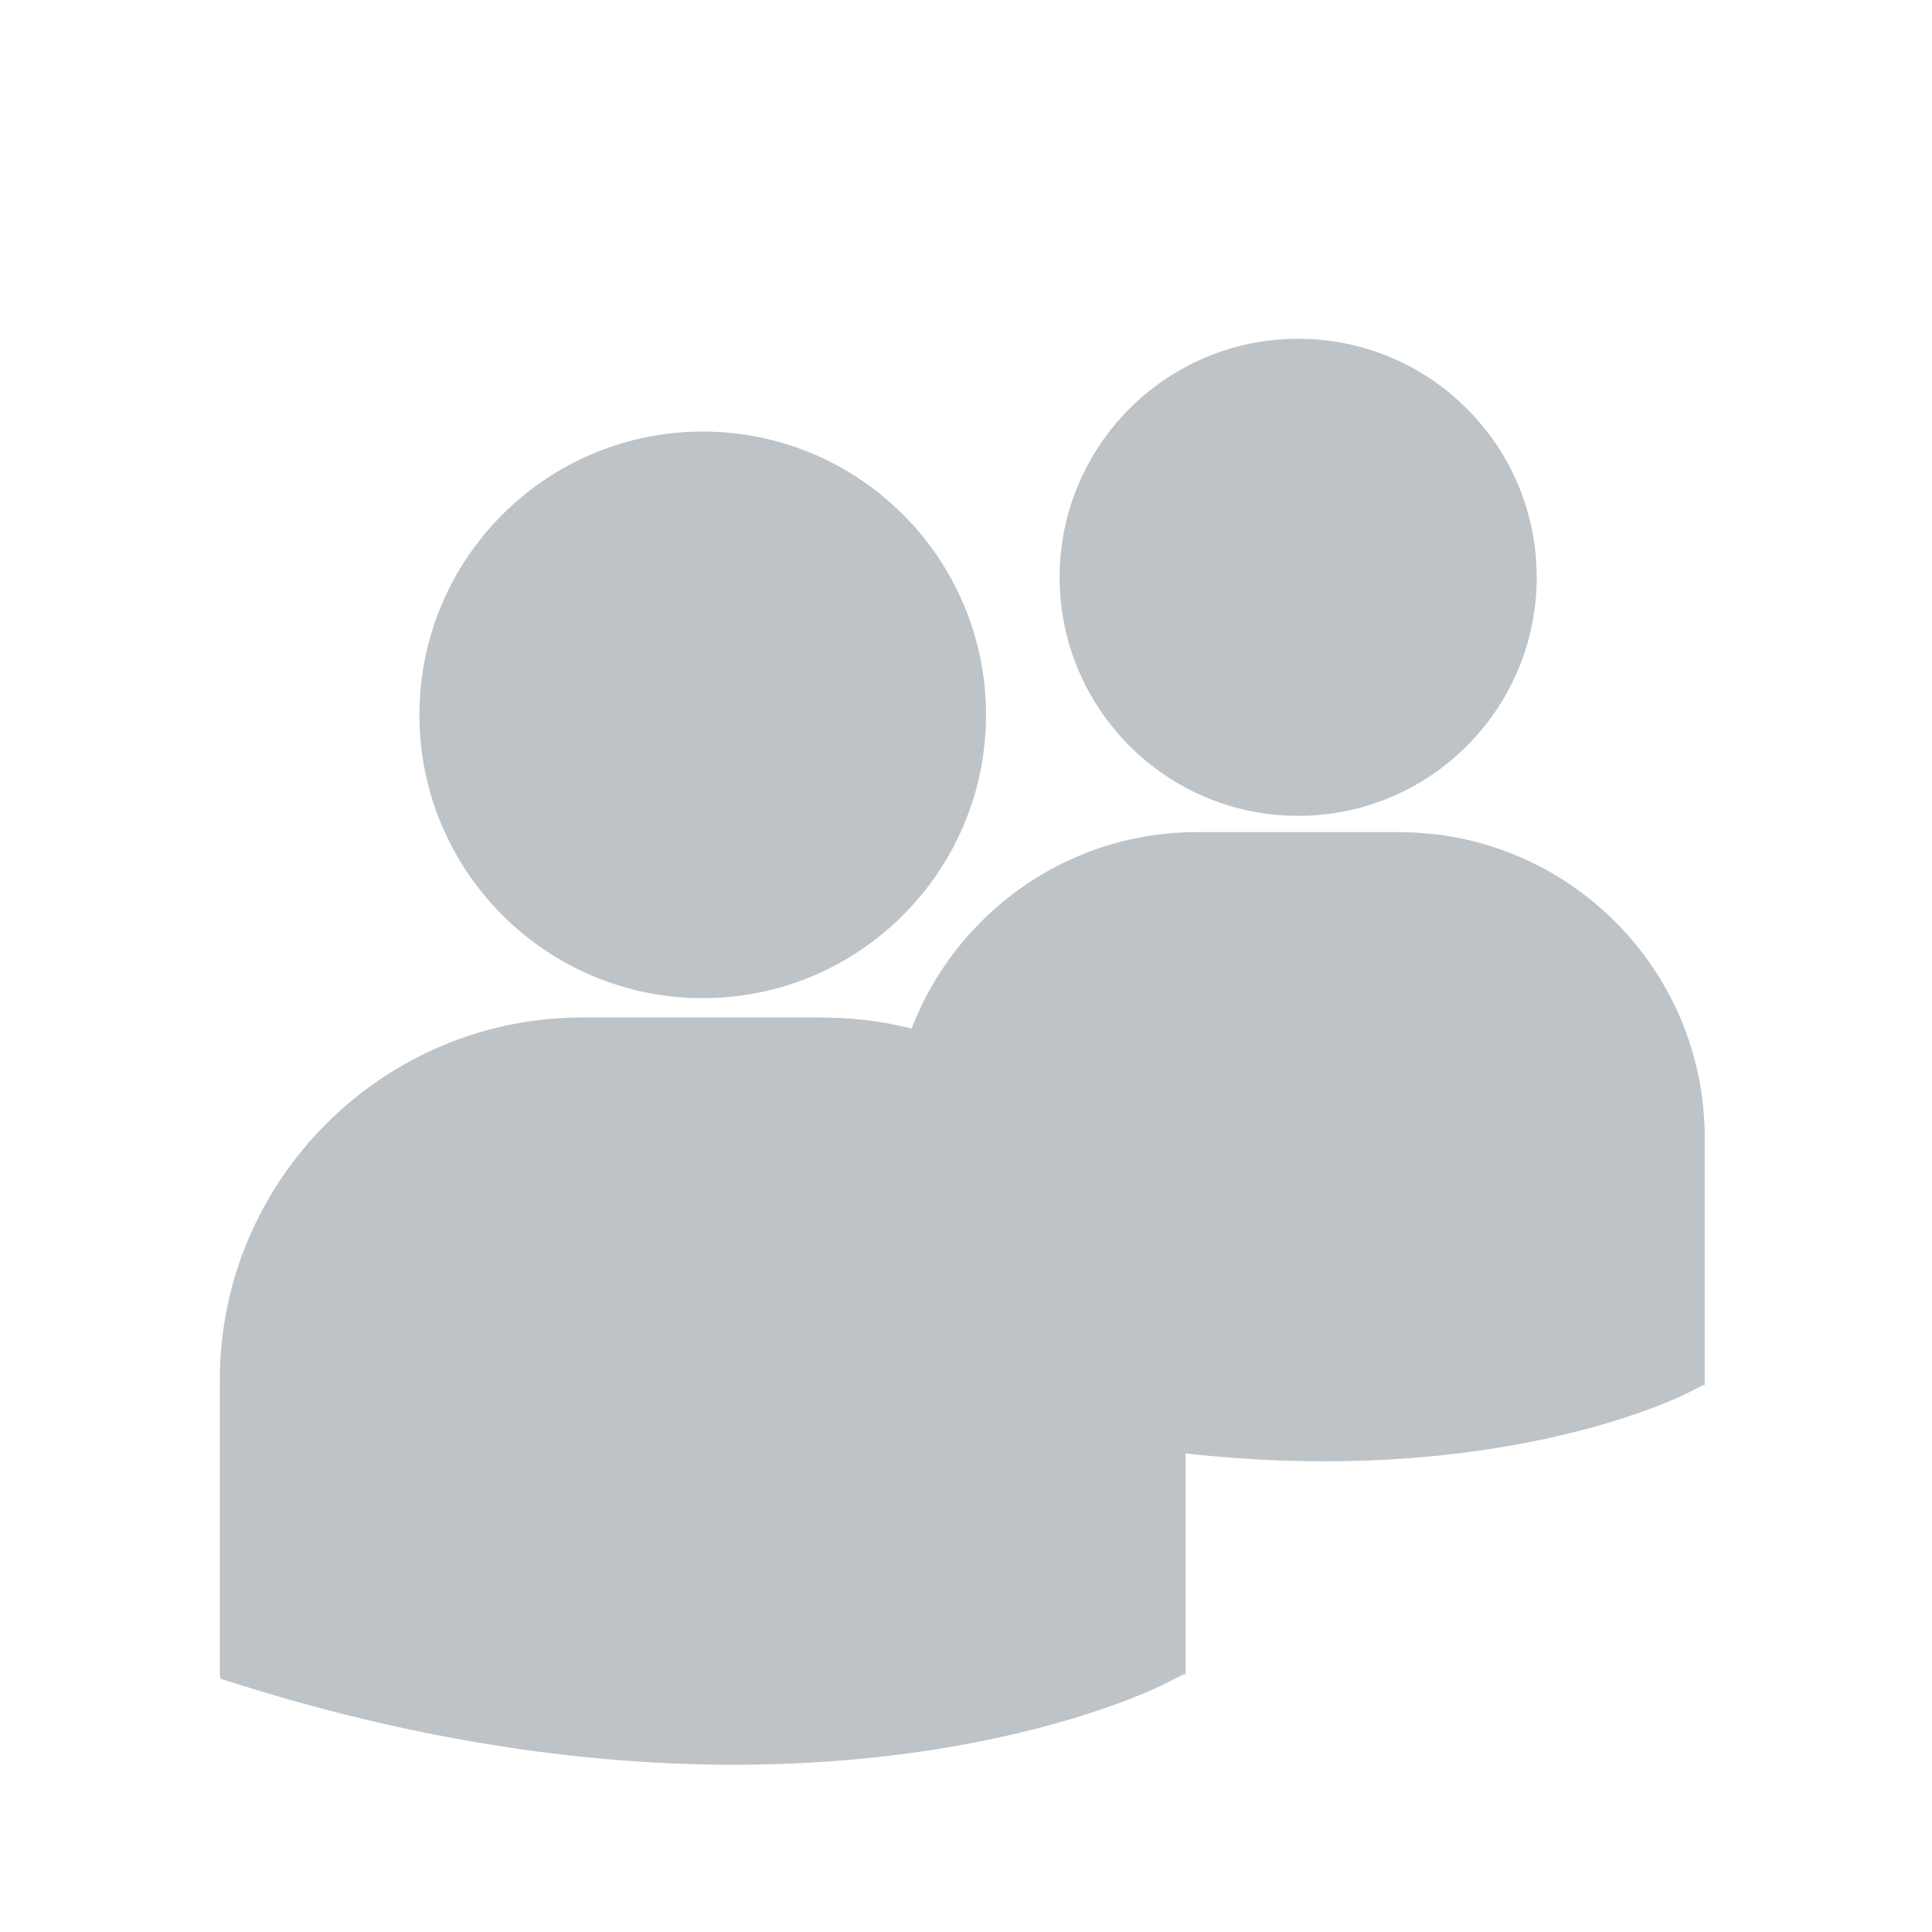 <?xml version="1.0" encoding="UTF-8" standalone="no"?>
<!-- Created with Inkscape (http://www.inkscape.org/) -->

<svg
   xmlns:dc="http://purl.org/dc/elements/1.1/"
   xmlns:cc="http://creativecommons.org/ns#"
   xmlns:rdf="http://www.w3.org/1999/02/22-rdf-syntax-ns#"
   xmlns:svg="http://www.w3.org/2000/svg"
   xmlns="http://www.w3.org/2000/svg"
   xmlns:sodipodi="http://sodipodi.sourceforge.net/DTD/sodipodi-0.dtd"
   xmlns:inkscape="http://www.inkscape.org/namespaces/inkscape"
   width="22"
   height="22"
   id="svg3049"
   version="1.1"
   inkscape:version="0.91 r13725"
   sodipodi:docname="meeting-attending-tentative.svg"
   inkscape:export-filename="/home/uri/.kde/share/icons/NITRUX-KDE/16x16/actions/view-right-new.png"
   inkscape:export-xdpi="30"
   inkscape:export-ydpi="30">
  <defs
     id="defs3051" />
  <sodipodi:namedview
     id="base"
     pagecolor="#ffffff"
     bordercolor="#666666"
     borderopacity="1.0"
     inkscape:pageopacity="0.0"
     inkscape:pageshadow="2"
     inkscape:zoom="12.638483"
     inkscape:cx="2.2640267"
     inkscape:cy="16.599738"
     inkscape:document-units="px"
     inkscape:current-layer="layer1"
     showgrid="true"
     fit-margin-top="0"
     fit-margin-left="0"
     fit-margin-right="0"
     fit-margin-bottom="0"
     inkscape:window-width="1366"
     inkscape:window-height="702"
     inkscape:window-x="0"
     inkscape:window-y="0"
     inkscape:window-maximized="1"
     inkscape:showpageshadow="false"
     borderlayer="true">
    <sodipodi:guide
       position="2,20"
       orientation="18,0"
       id="guide4067" />
    <sodipodi:guide
       position="2,2"
       orientation="0,18"
       id="guide4069" />
    <sodipodi:guide
       position="20,2"
       orientation="-18,0"
       id="guide4071" />
    <sodipodi:guide
       position="20,20"
       orientation="0,-18"
       id="guide4073" />
    <sodipodi:guide
       position="3,19"
       orientation="16,0"
       id="guide4077" />
    <sodipodi:guide
       position="3,3"
       orientation="0,16"
       id="guide4079" />
    <sodipodi:guide
       position="19,3"
       orientation="-16,0"
       id="guide4081" />
    <sodipodi:guide
       position="19,19"
       orientation="0,-16"
       id="guide4083" />
    <inkscape:grid
       type="xygrid"
       id="grid4085" />
  </sodipodi:namedview>
  <g
     inkscape:label="Capa 1"
     inkscape:groupmode="layer"
     id="layer1"
     transform="translate(-421.714,-525.791)">
    <g
       id="layer1-9"
       inkscape:label="Capa 1"
       transform="translate(-3.109,1.789)">
      <g
         style="fill:#bdc3c7;fill-opacity:1"
         inkscape:label="Capa 1"
         id="layer1-1"
         transform="translate(-200.82,5.278)">
        <g
           style="fill:#bdc3c7;fill-opacity:1"
           id="g4184"
           transform="matrix(1.418,0,0,1.418,380.376,540.643)">
          <g
             id="g4144"
             style="fill:#bdc3c7;fill-opacity:1">
            <path
               id="path4146"
               d="m 178.61,-7.442 c 1.256,0 2.275,-1.019 2.275,-2.275 0,-1.256 -1.019,-2.275 -2.275,-2.275 -1.256,0 -2.275,1.019 -2.275,2.275 0,1.256 1.019,2.275 2.275,2.275 z m 0.965,0.155 -1.93,0 c -1.606,0 -2.913,1.307 -2.913,2.913 l 0,2.361 0.006,0.037 0.163,0.051 c 1.533,0.479 2.864,0.639 3.96,0.639 2.141,0 3.382,-0.61 3.458,-0.649 l 0.152,-0.077 0.016,0 0,-2.361 c 5.8e-4,-1.606 -1.306,-2.913 -2.912,-2.913 z"
               inkscape:connector-curvature="0"
               sodipodi:nodetypes="sssssssscccsccccs"
               style="fill:#bdc3c7;fill-opacity:1" />
          </g>
          <g
             style="fill:#bdc3c7;fill-opacity:1"
             id="g4148" />
          <g
             style="fill:#bdc3c7;fill-opacity:1"
             id="g4150" />
          <g
             style="fill:#bdc3c7;fill-opacity:1"
             id="g4152" />
          <g
             style="fill:#bdc3c7;fill-opacity:1"
             id="g4154" />
          <g
             style="fill:#bdc3c7;fill-opacity:1"
             id="g4156" />
          <g
             style="fill:#bdc3c7;fill-opacity:1"
             id="g4158" />
          <g
             style="fill:#bdc3c7;fill-opacity:1"
             id="g4160" />
          <g
             style="fill:#bdc3c7;fill-opacity:1"
             id="g4162" />
          <g
             style="fill:#bdc3c7;fill-opacity:1"
             id="g4164" />
          <g
             style="fill:#bdc3c7;fill-opacity:1"
             id="g4166" />
          <g
             style="fill:#bdc3c7;fill-opacity:1"
             id="g4168" />
          <g
             style="fill:#bdc3c7;fill-opacity:1"
             id="g4170" />
          <g
             style="fill:#bdc3c7;fill-opacity:1"
             id="g4172" />
          <g
             style="fill:#bdc3c7;fill-opacity:1"
             id="g4174" />
          <g
             style="fill:#bdc3c7;fill-opacity:1"
             id="g4176" />
        </g>
      </g>
    </g>
    <g
       id="layer1-9-9"
       inkscape:label="Capa 1"
       transform="matrix(0.842,0,0,0.842,72.058,84.301)">
      <g
         style="fill:#bdc3c7;fill-opacity:1"
         inkscape:label="Capa 1"
         id="layer1-1-8"
         transform="translate(-200.82,5.278)">
        <g
           style="fill:#bdc3c7;fill-opacity:1"
           id="g4184-8"
           transform="matrix(1.418,0,0,1.418,380.376,540.643)">
          <g
             id="g4144-2"
             style="fill:#bdc3c7;fill-opacity:1">
            <path
               id="path4146-8"
               d="m 178.61,-7.442 c 1.256,0 2.275,-1.019 2.275,-2.275 0,-1.256 -1.019,-2.275 -2.275,-2.275 -1.256,0 -2.275,1.019 -2.275,2.275 0,1.256 1.019,2.275 2.275,2.275 z m 0.965,0.155 -1.93,0 c -1.606,0 -2.913,1.307 -2.913,2.913 l 0,2.361 0.006,0.037 0.163,0.051 c 1.533,0.479 2.864,0.639 3.96,0.639 2.141,0 3.382,-0.61 3.458,-0.649 l 0.152,-0.077 0.016,0 0,-2.361 c 5.8e-4,-1.606 -1.306,-2.913 -2.912,-2.913 z"
               inkscape:connector-curvature="0"
               sodipodi:nodetypes="sssssssscccsccccs"
               style="fill:#bdc3c7;fill-opacity:1" />
          </g>
          <g
             style="fill:#bdc3c7;fill-opacity:1"
             id="g4148-9" />
          <g
             style="fill:#bdc3c7;fill-opacity:1"
             id="g4150-4" />
          <g
             style="fill:#bdc3c7;fill-opacity:1"
             id="g4152-3" />
          <g
             style="fill:#bdc3c7;fill-opacity:1"
             id="g4154-0" />
          <g
             style="fill:#bdc3c7;fill-opacity:1"
             id="g4156-1" />
          <g
             style="fill:#bdc3c7;fill-opacity:1"
             id="g4158-4" />
          <g
             style="fill:#bdc3c7;fill-opacity:1"
             id="g4160-3" />
          <g
             style="fill:#bdc3c7;fill-opacity:1"
             id="g4162-7" />
          <g
             style="fill:#bdc3c7;fill-opacity:1"
             id="g4164-9" />
          <g
             style="fill:#bdc3c7;fill-opacity:1"
             id="g4166-6" />
          <g
             style="fill:#bdc3c7;fill-opacity:1"
             id="g4168-2" />
          <g
             style="fill:#bdc3c7;fill-opacity:1"
             id="g4170-0" />
          <g
             style="fill:#bdc3c7;fill-opacity:1"
             id="g4172-1" />
          <g
             style="fill:#bdc3c7;fill-opacity:1"
             id="g4174-5" />
          <g
             style="fill:#bdc3c7;fill-opacity:1"
             id="g4176-2" />
        </g>
      </g>
    </g>
  </g>
</svg>
